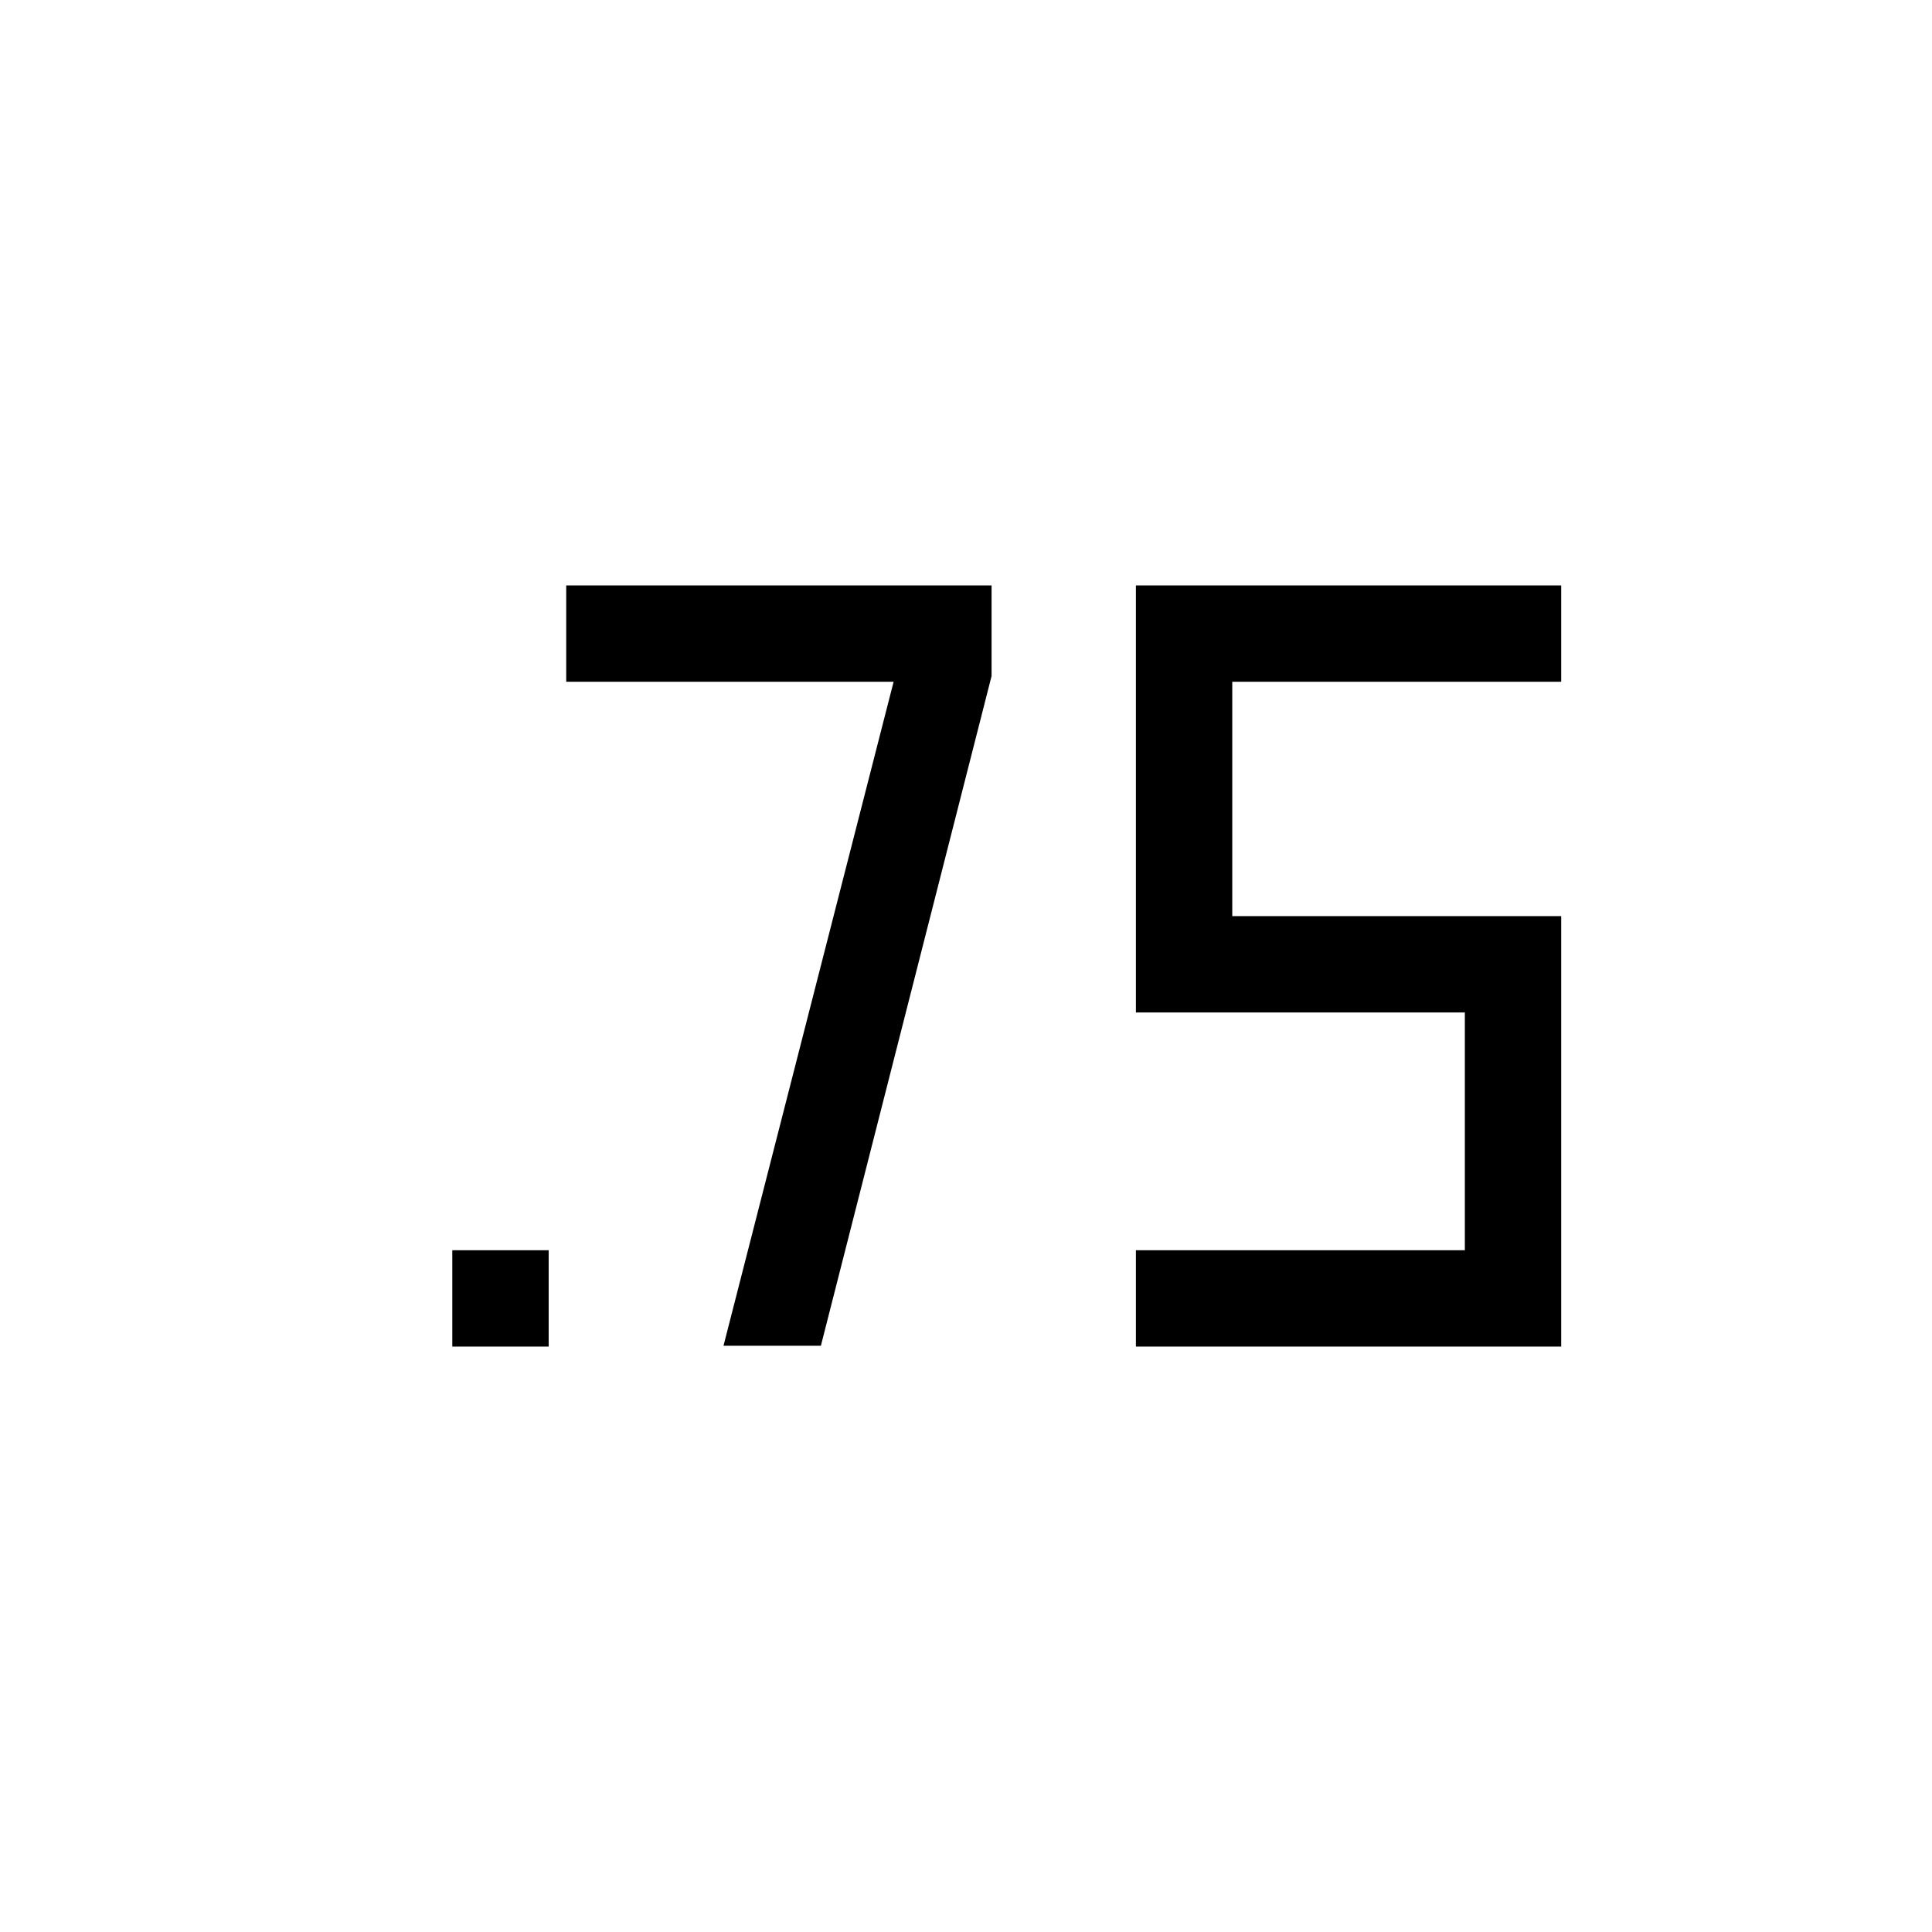 <svg xmlns="http://www.w3.org/2000/svg" height="40" viewBox="0 -960 960 960" width="40"><path d="M224.745-290.885v-47.883h47.883v47.883h-47.883Zm339.678 0v-47.883h163.449v-118.13H564.423v-212.217h211.332v47.883H612.306v116.451h163.449v213.896H564.423Zm-204.923-.41 84.526-329.937h-162.68v-47.883h211.358v45.037L407.89-291.295H359.5Z"/></svg>